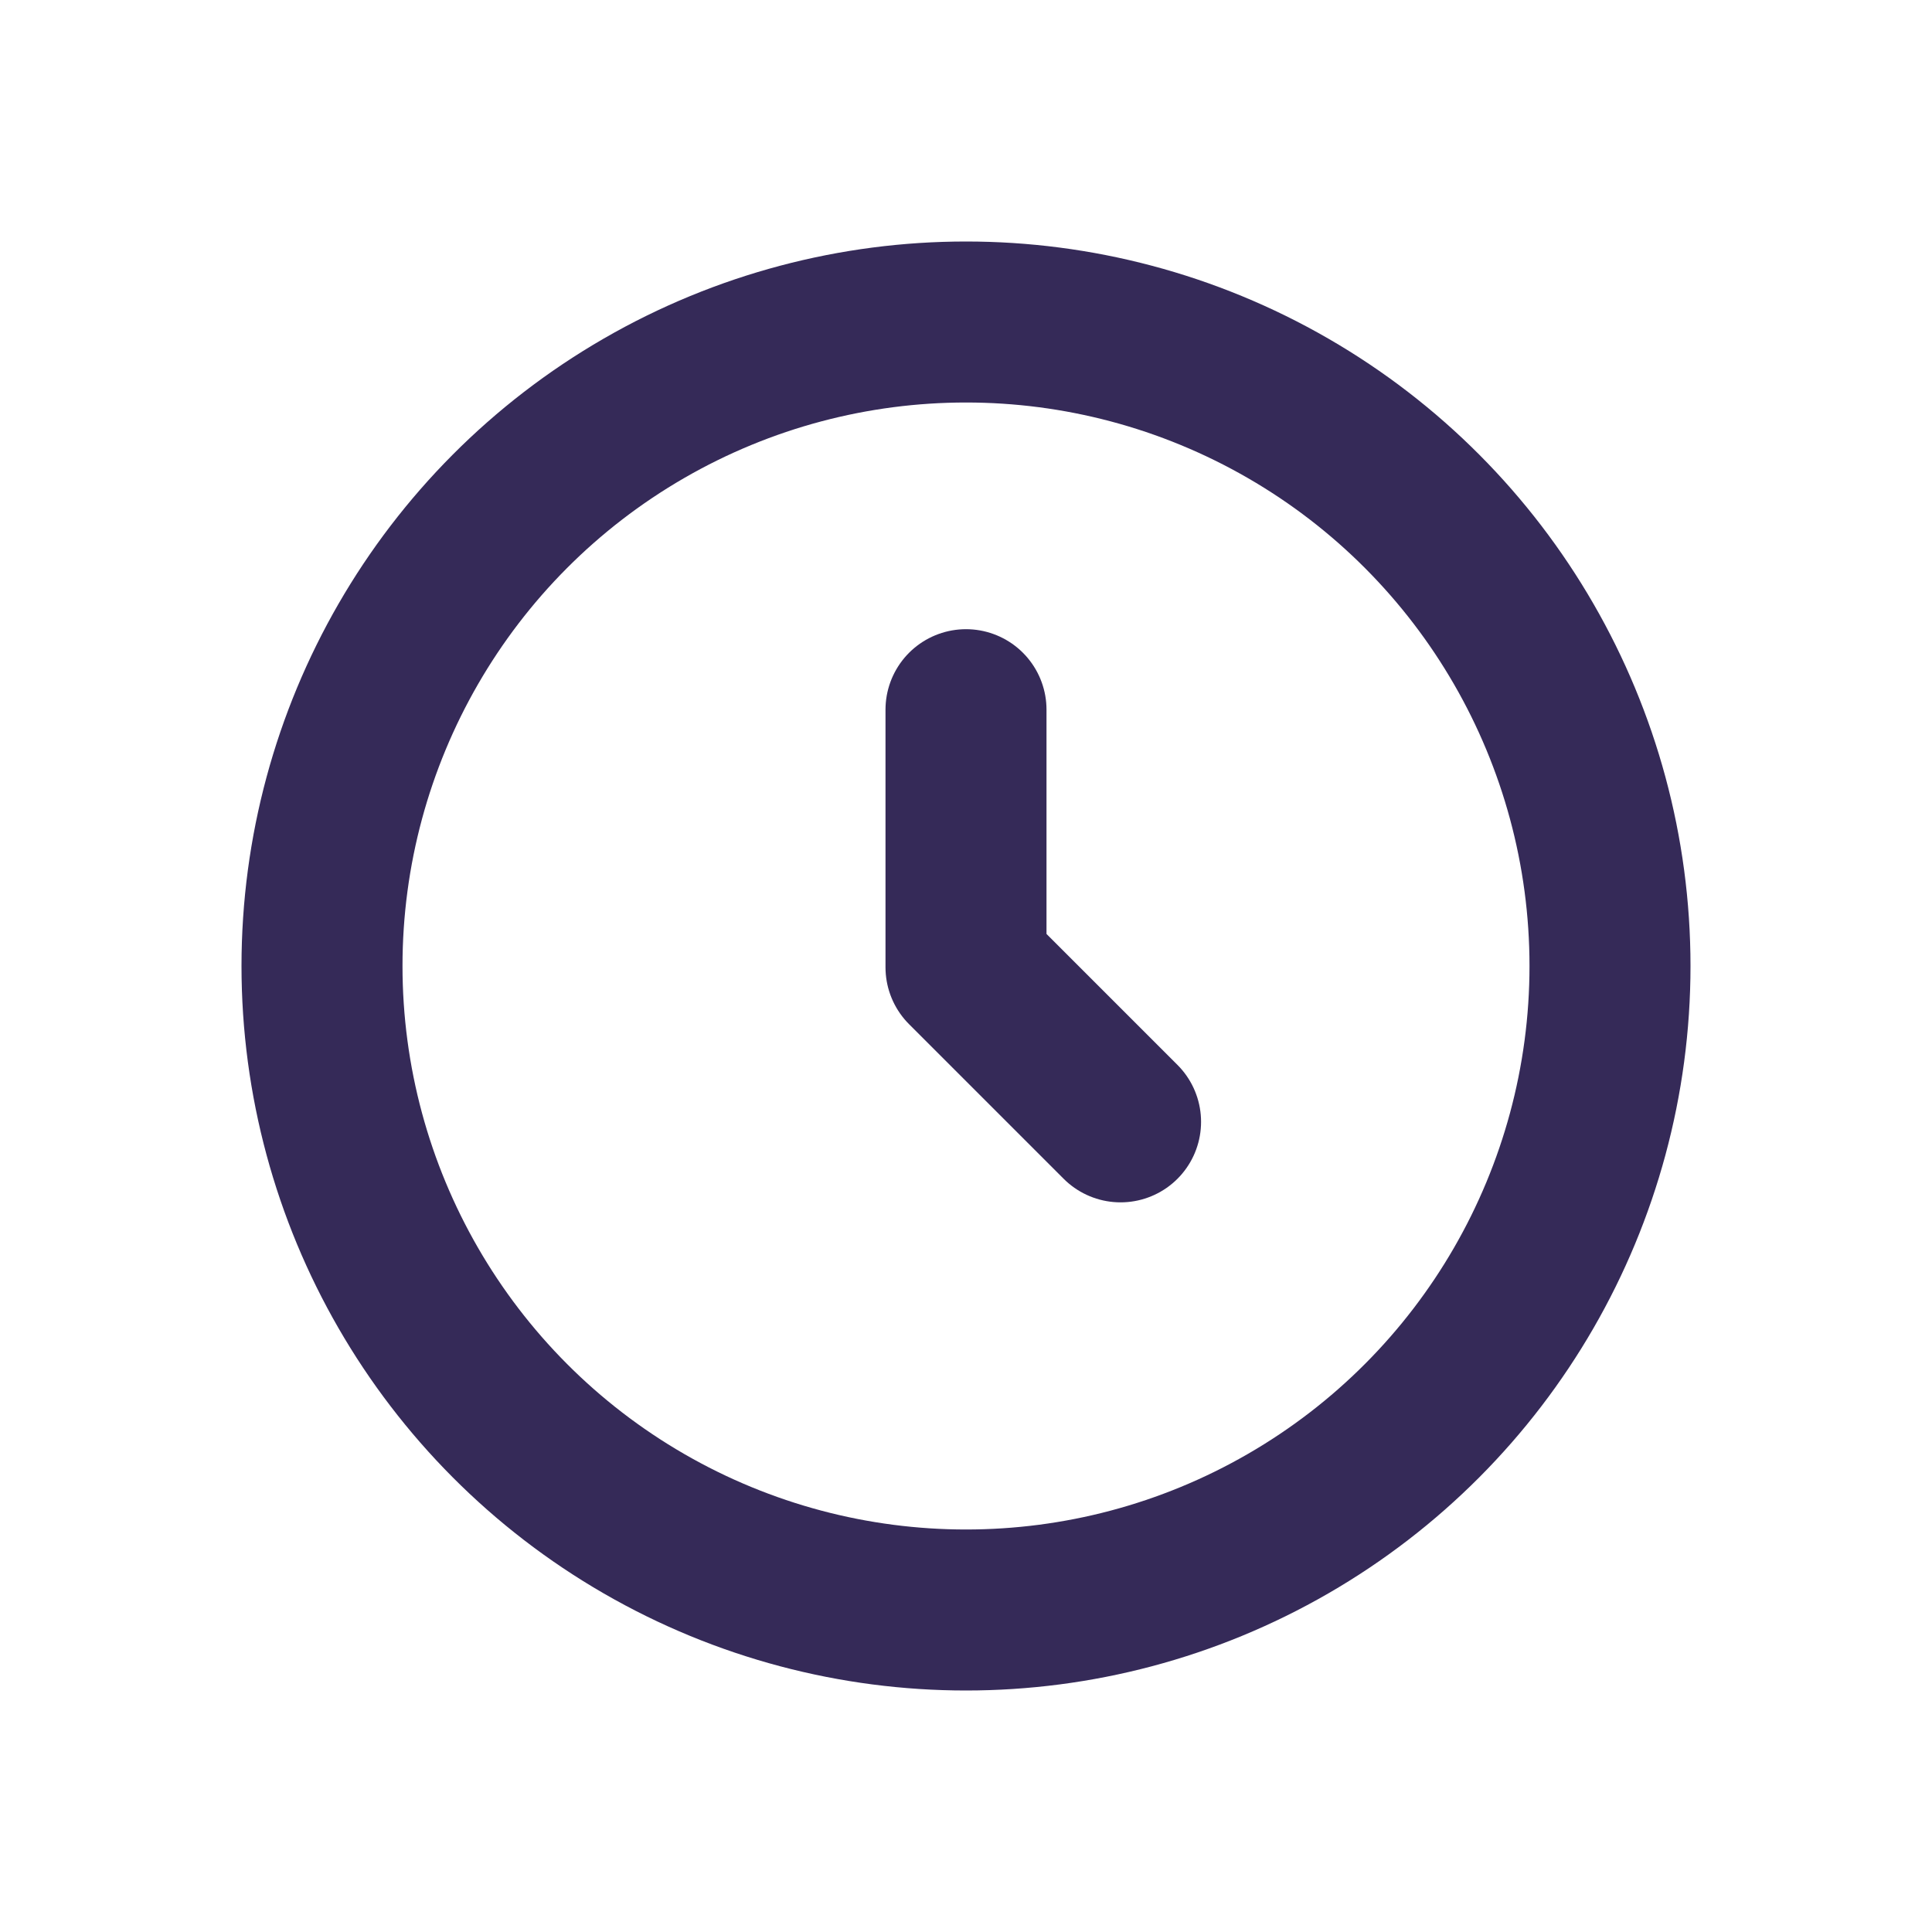 <svg width="24" height="24" viewBox="0 0 24 24" fill="none" xmlns="http://www.w3.org/2000/svg">
<circle cx="12" cy="12" r="8" stroke="#352A58" stroke-width="2"/>
<path d="M12 8.816V12.016L13.92 13.936" stroke="#352A58" stroke-width="2" stroke-linecap="round" stroke-linejoin="round"/>
</svg>
